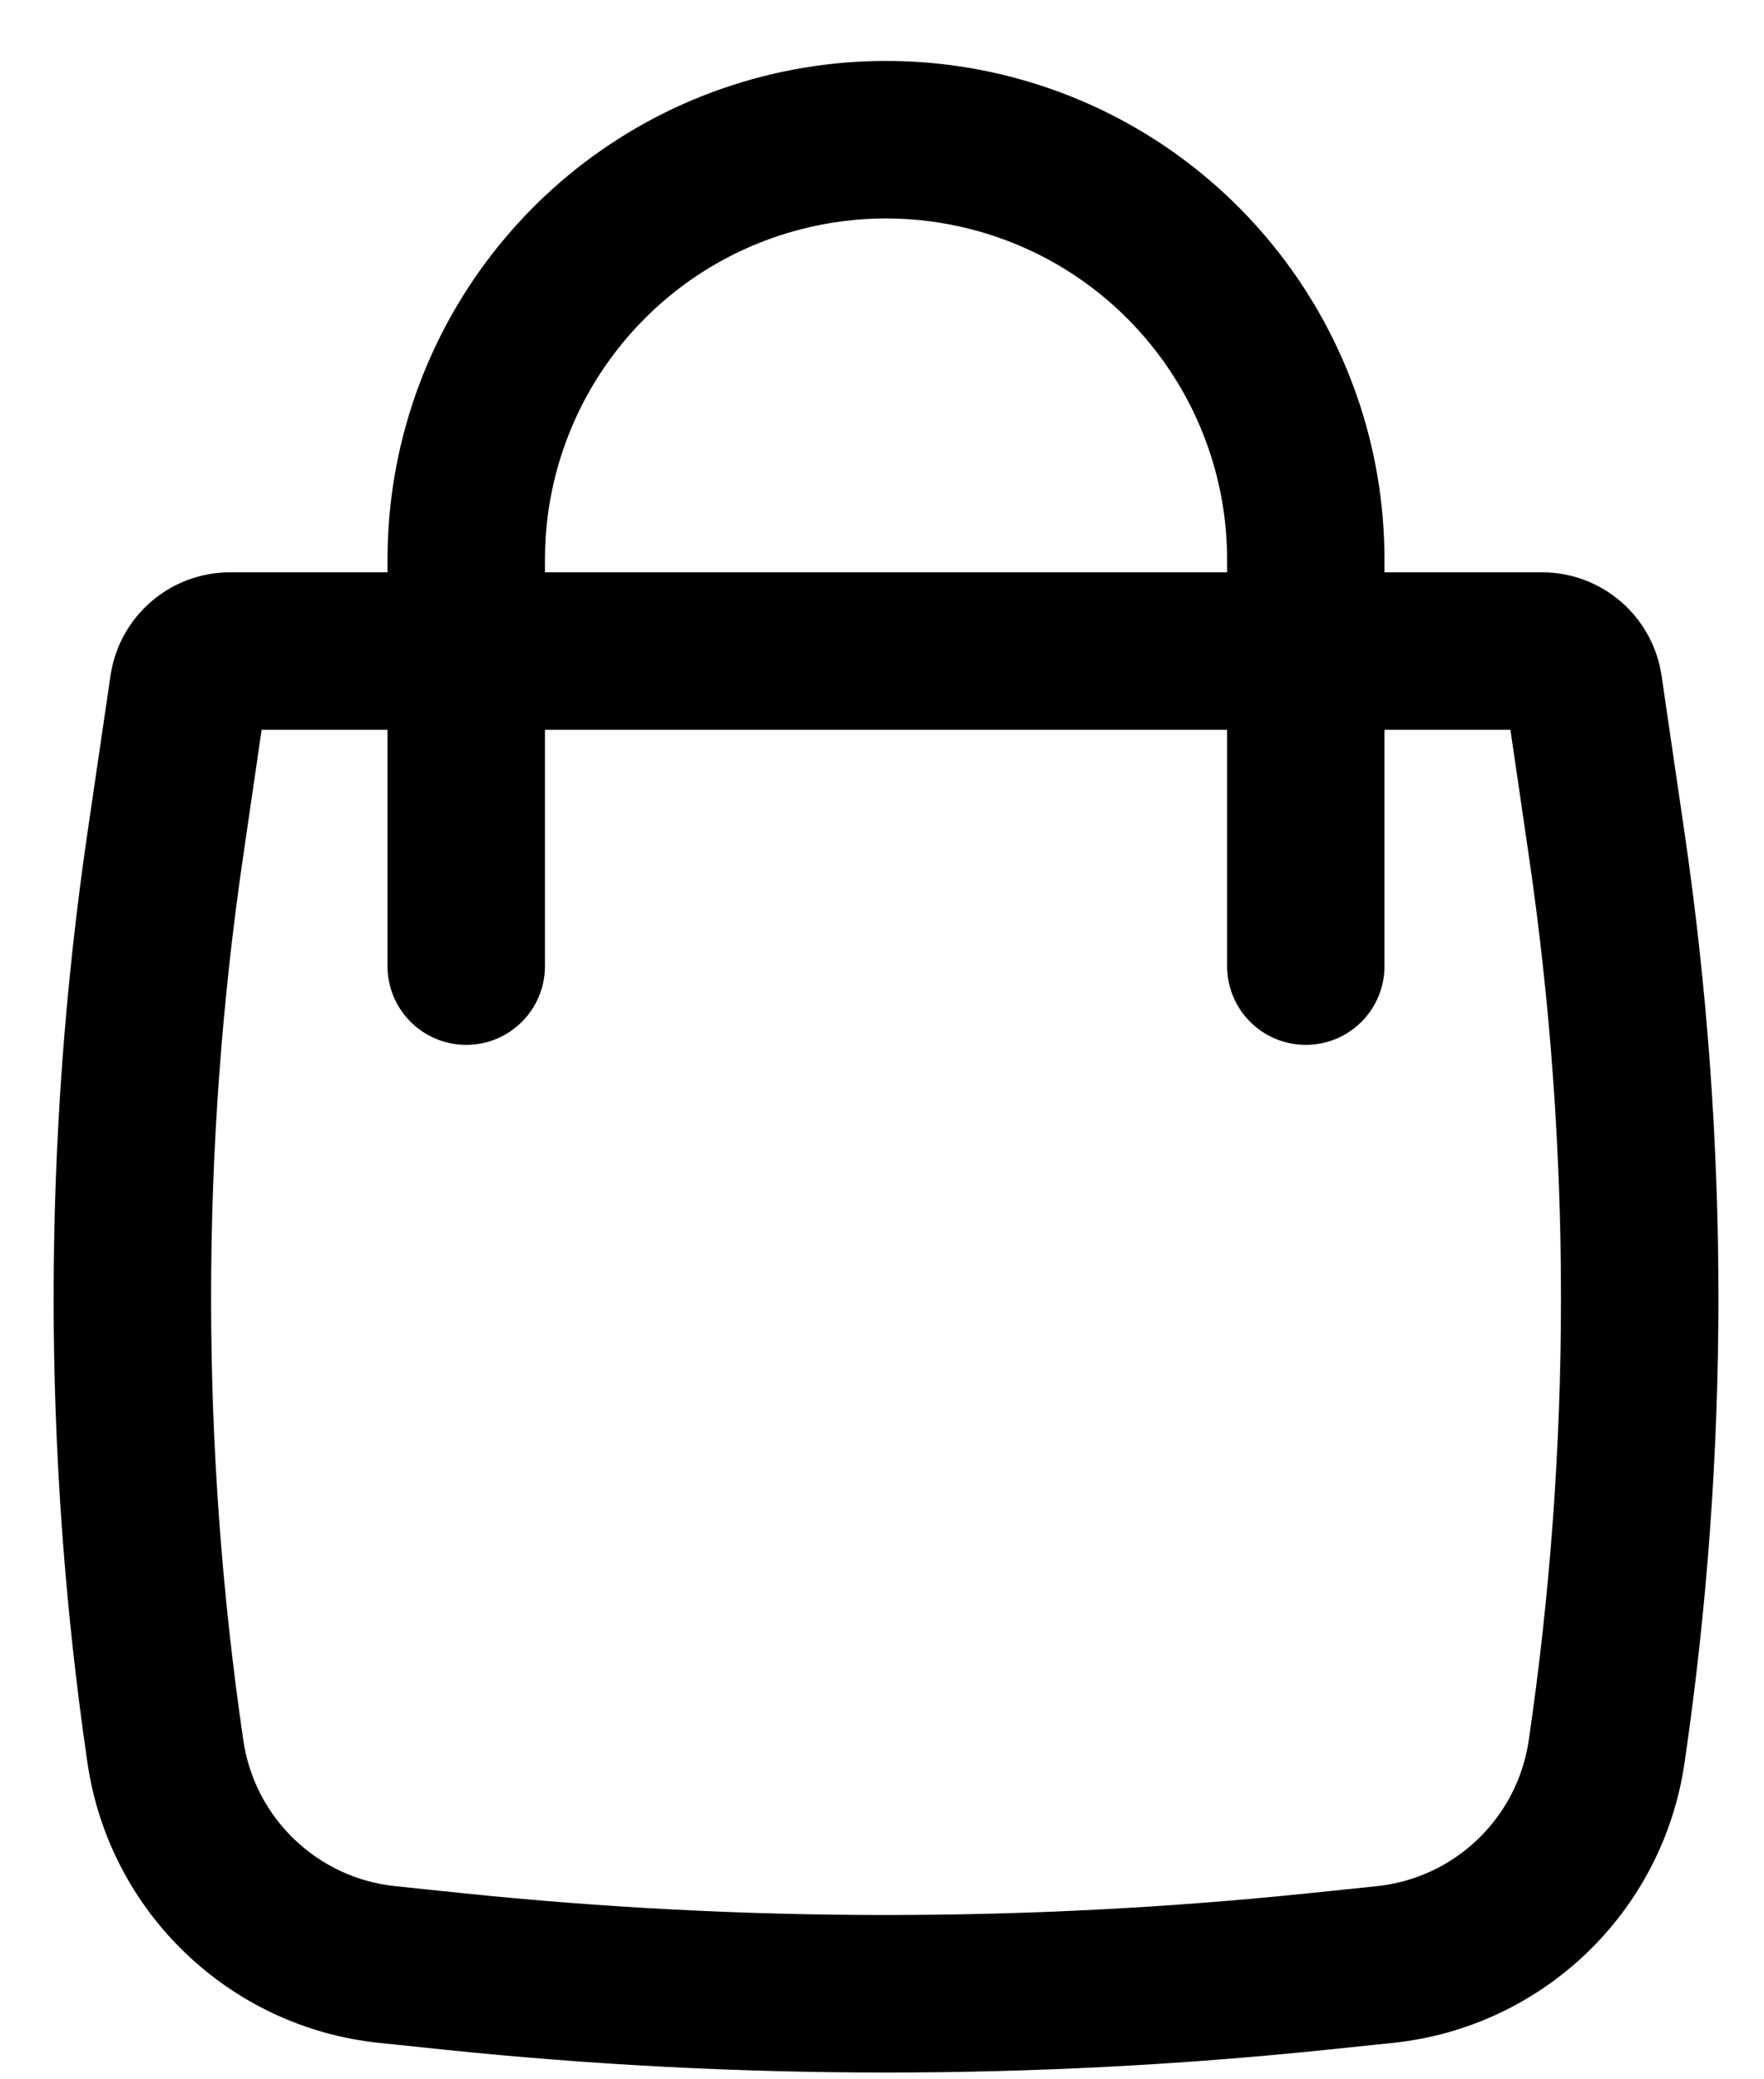 <svg width="28" height="33" viewBox="0 0 28 33" fill="none" xmlns="http://www.w3.org/2000/svg">
<path fill-rule="evenodd" clip-rule="evenodd" d="M6.151 9.083V8.884C6.151 5.271 8.596 2.116 12.093 1.216C13.386 0.884 14.742 0.884 16.035 1.216C19.532 2.116 21.976 5.271 21.976 8.884V9.083H24.477C25.428 9.083 26.236 9.782 26.374 10.724L26.738 13.211C27.456 18.109 27.456 23.084 26.738 27.982C26.392 30.347 24.486 32.175 22.11 32.422L21.062 32.531C16.409 33.013 11.719 33.013 7.066 32.531L6.018 32.422C3.642 32.175 1.736 30.347 1.389 27.982C0.672 23.084 0.672 18.109 1.389 13.211L1.754 10.724C1.892 9.782 2.699 9.083 3.651 9.083H6.151ZM12.716 3.638C13.6 3.41 14.528 3.41 15.412 3.638C17.805 4.253 19.478 6.412 19.478 8.884V9.083H8.65V8.884C8.65 6.412 10.323 4.253 12.716 3.638ZM6.151 11.583V15.333C6.151 16.024 6.711 16.583 7.401 16.583C8.091 16.583 8.65 16.024 8.65 15.333V11.583H19.478V15.333C19.478 16.024 20.037 16.583 20.727 16.583C21.417 16.583 21.976 16.024 21.976 15.333V11.583H23.975L24.266 13.574C24.948 18.231 24.948 22.962 24.266 27.619C24.085 28.853 23.091 29.807 21.852 29.935L20.804 30.044C16.323 30.509 11.805 30.509 7.324 30.044L6.276 29.935C5.037 29.807 4.042 28.853 3.862 27.619C3.18 22.962 3.18 18.231 3.862 13.574L4.153 11.583H6.151Z" fill="black"/>
</svg>
